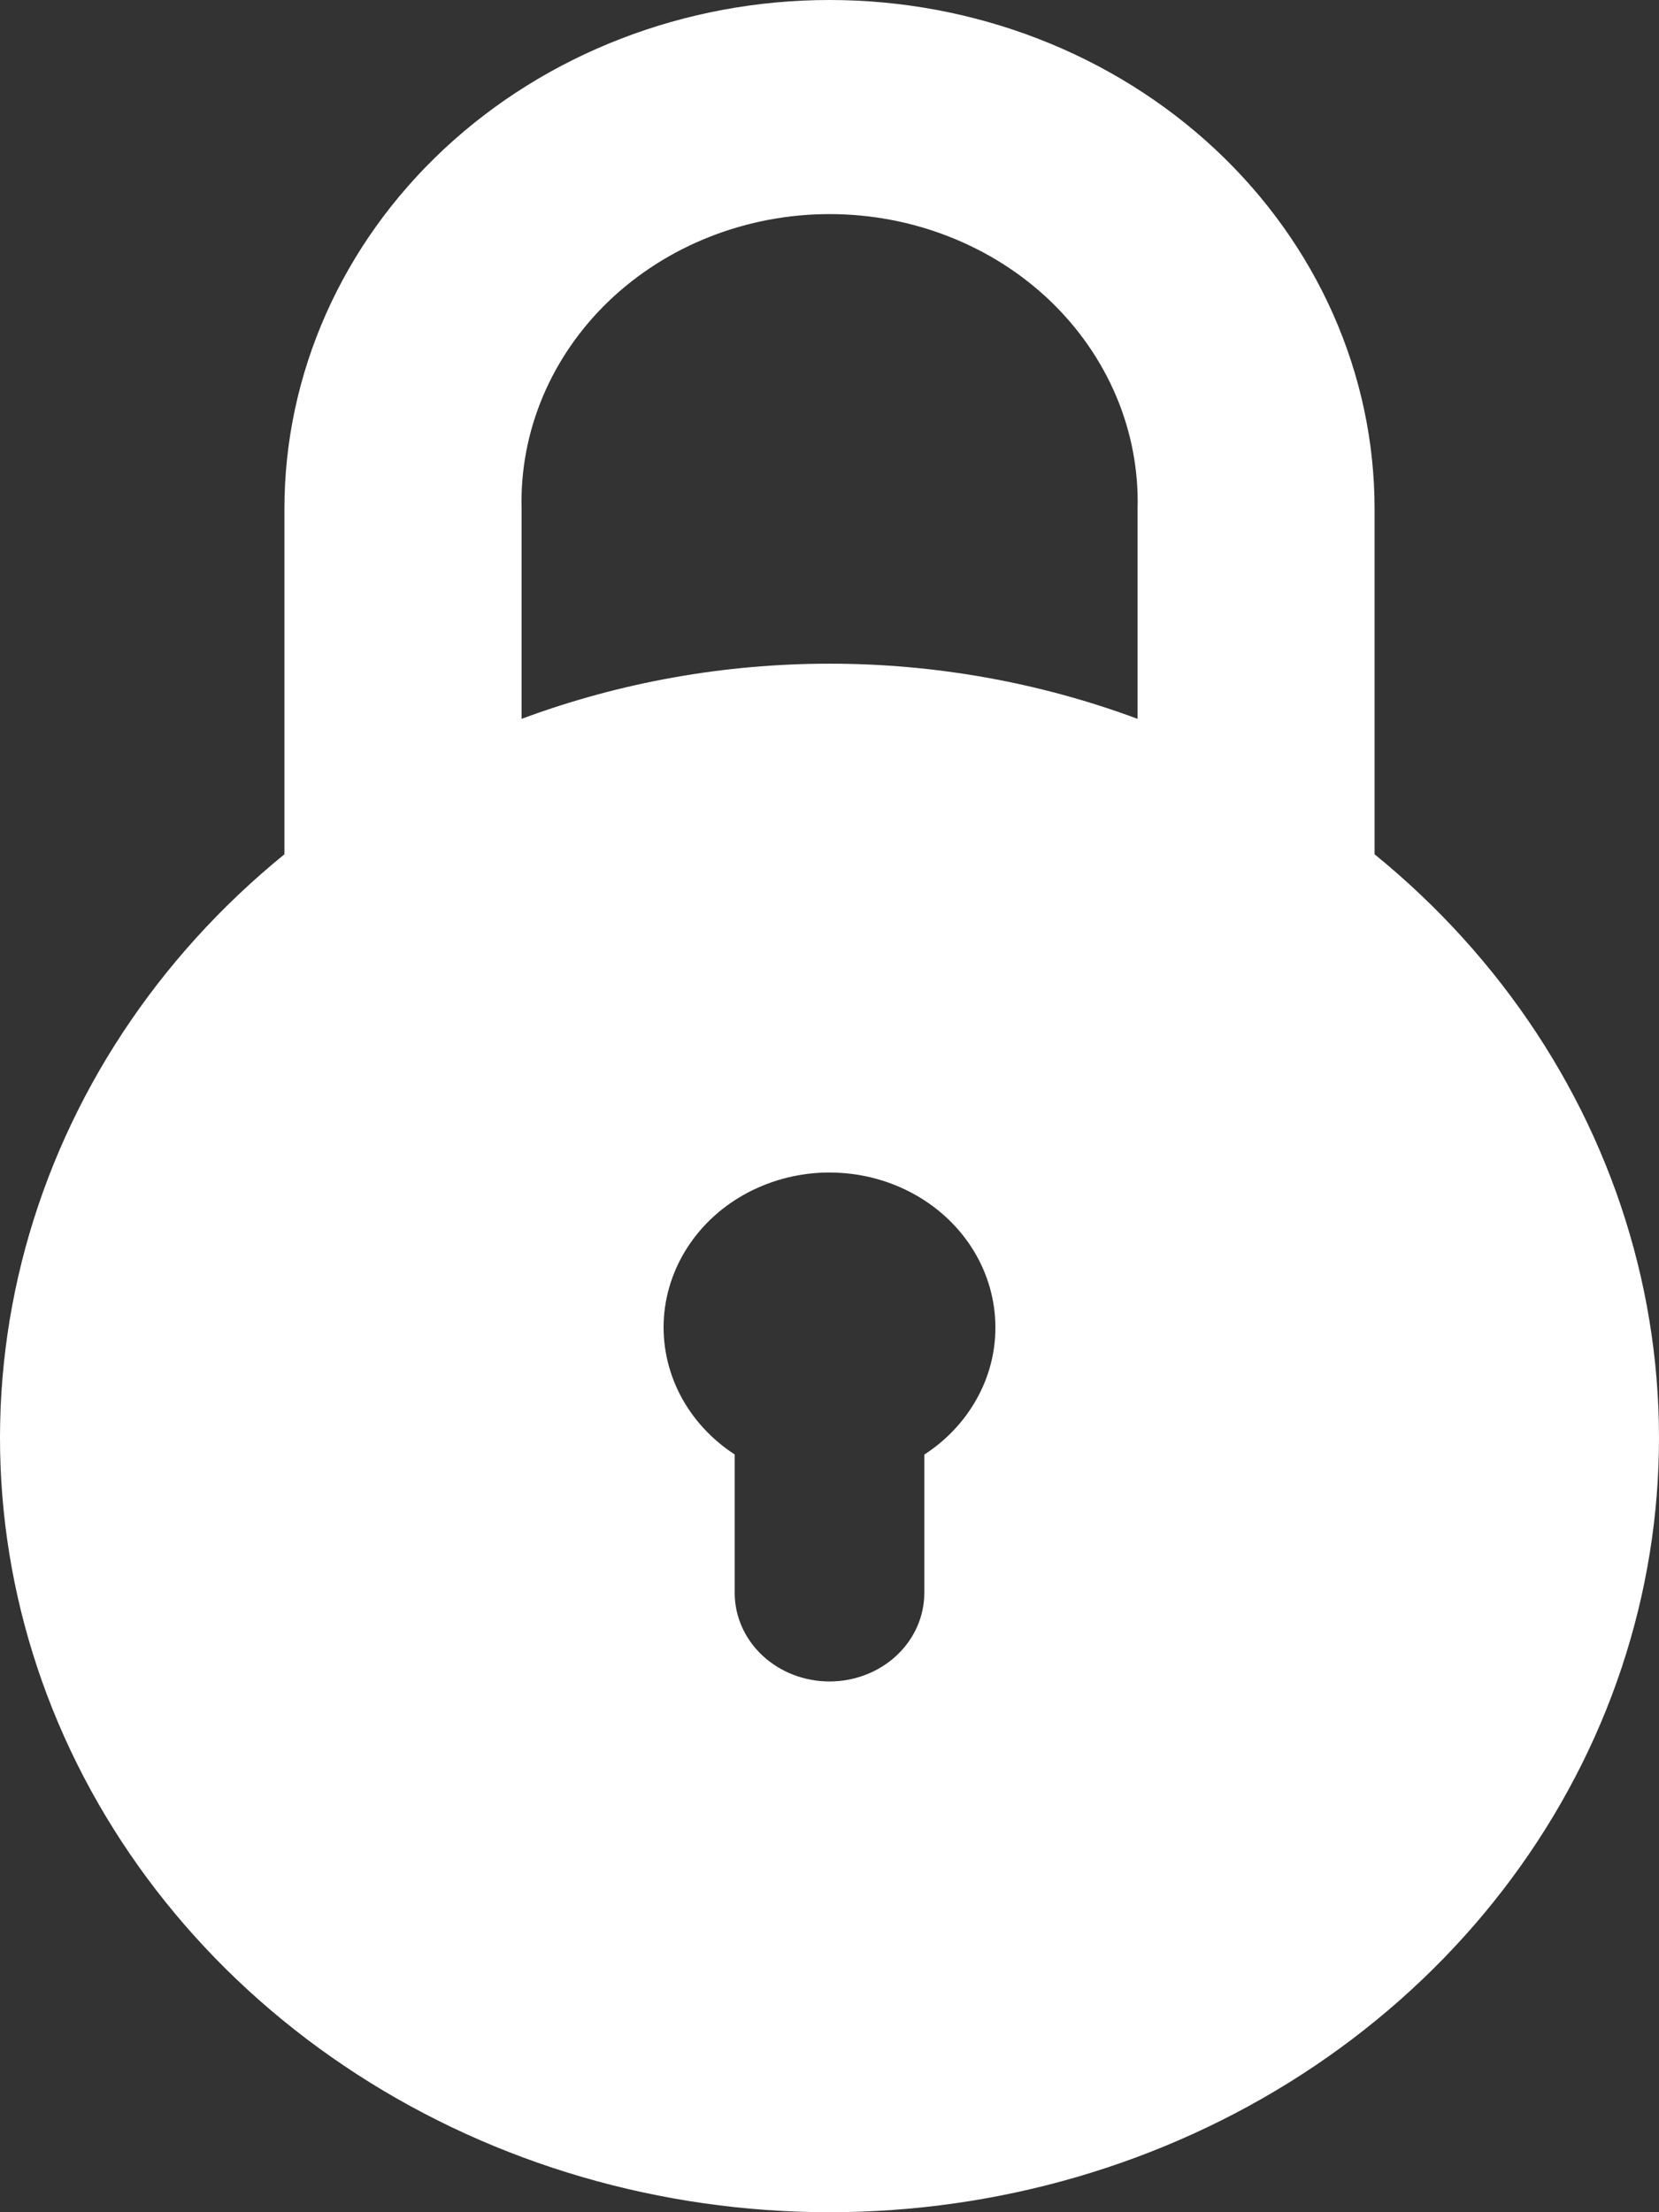 <svg width="27" height="36" viewBox="0 0 27 36" fill="none" xmlns="http://www.w3.org/2000/svg">
<rect x="0" y="0" width="27" height="36" fill="#333333" stroke="none"/>
<path fill-rule="evenodd" clip-rule="evenodd" d="M4.629 8.28C4.629 6.084 5.563 3.978 7.227 2.425C8.891 0.872 11.147 0 13.5 0C15.853 0 18.109 0.872 19.773 2.425C21.437 3.978 22.371 6.084 22.371 8.28V13.902C24.443 15.588 25.915 17.824 26.588 20.311C27.262 22.798 27.106 25.418 26.142 27.821C25.177 30.223 23.45 32.293 21.191 33.755C18.932 35.217 16.249 36 13.5 36C10.751 36 8.068 35.217 5.809 33.755C3.55 32.293 1.823 30.223 0.858 27.821C-0.106 25.418 -0.262 22.798 0.412 20.311C1.086 17.824 2.557 15.588 4.629 13.902V8.28ZM18.514 8.28V11.698C15.295 10.501 11.708 10.501 8.489 11.698V8.28C8.472 7.656 8.59 7.035 8.834 6.454C9.079 5.873 9.445 5.343 9.912 4.896C10.38 4.449 10.938 4.094 11.554 3.852C12.171 3.609 12.833 3.484 13.502 3.484C14.17 3.484 14.833 3.609 15.449 3.852C16.065 4.094 16.624 4.449 17.091 4.896C17.558 5.343 17.924 5.873 18.169 6.454C18.413 7.035 18.531 7.656 18.514 8.28ZM16.2 21.6C16.201 22.007 16.096 22.408 15.894 22.768C15.693 23.129 15.401 23.439 15.043 23.671V25.923C15.043 26.305 14.88 26.671 14.591 26.941C14.302 27.211 13.909 27.363 13.5 27.363C13.091 27.363 12.698 27.211 12.409 26.941C12.12 26.671 11.957 26.305 11.957 25.923V23.669C11.576 23.421 11.27 23.086 11.068 22.696C10.867 22.306 10.776 21.874 10.805 21.442C10.835 21.009 10.983 20.591 11.236 20.228C11.488 19.865 11.837 19.568 12.248 19.368C12.66 19.167 13.12 19.068 13.583 19.082C14.047 19.095 14.5 19.22 14.897 19.444C15.294 19.668 15.623 19.984 15.851 20.361C16.079 20.738 16.199 21.164 16.2 21.597V21.6Z" fill="white"/>
</svg>
